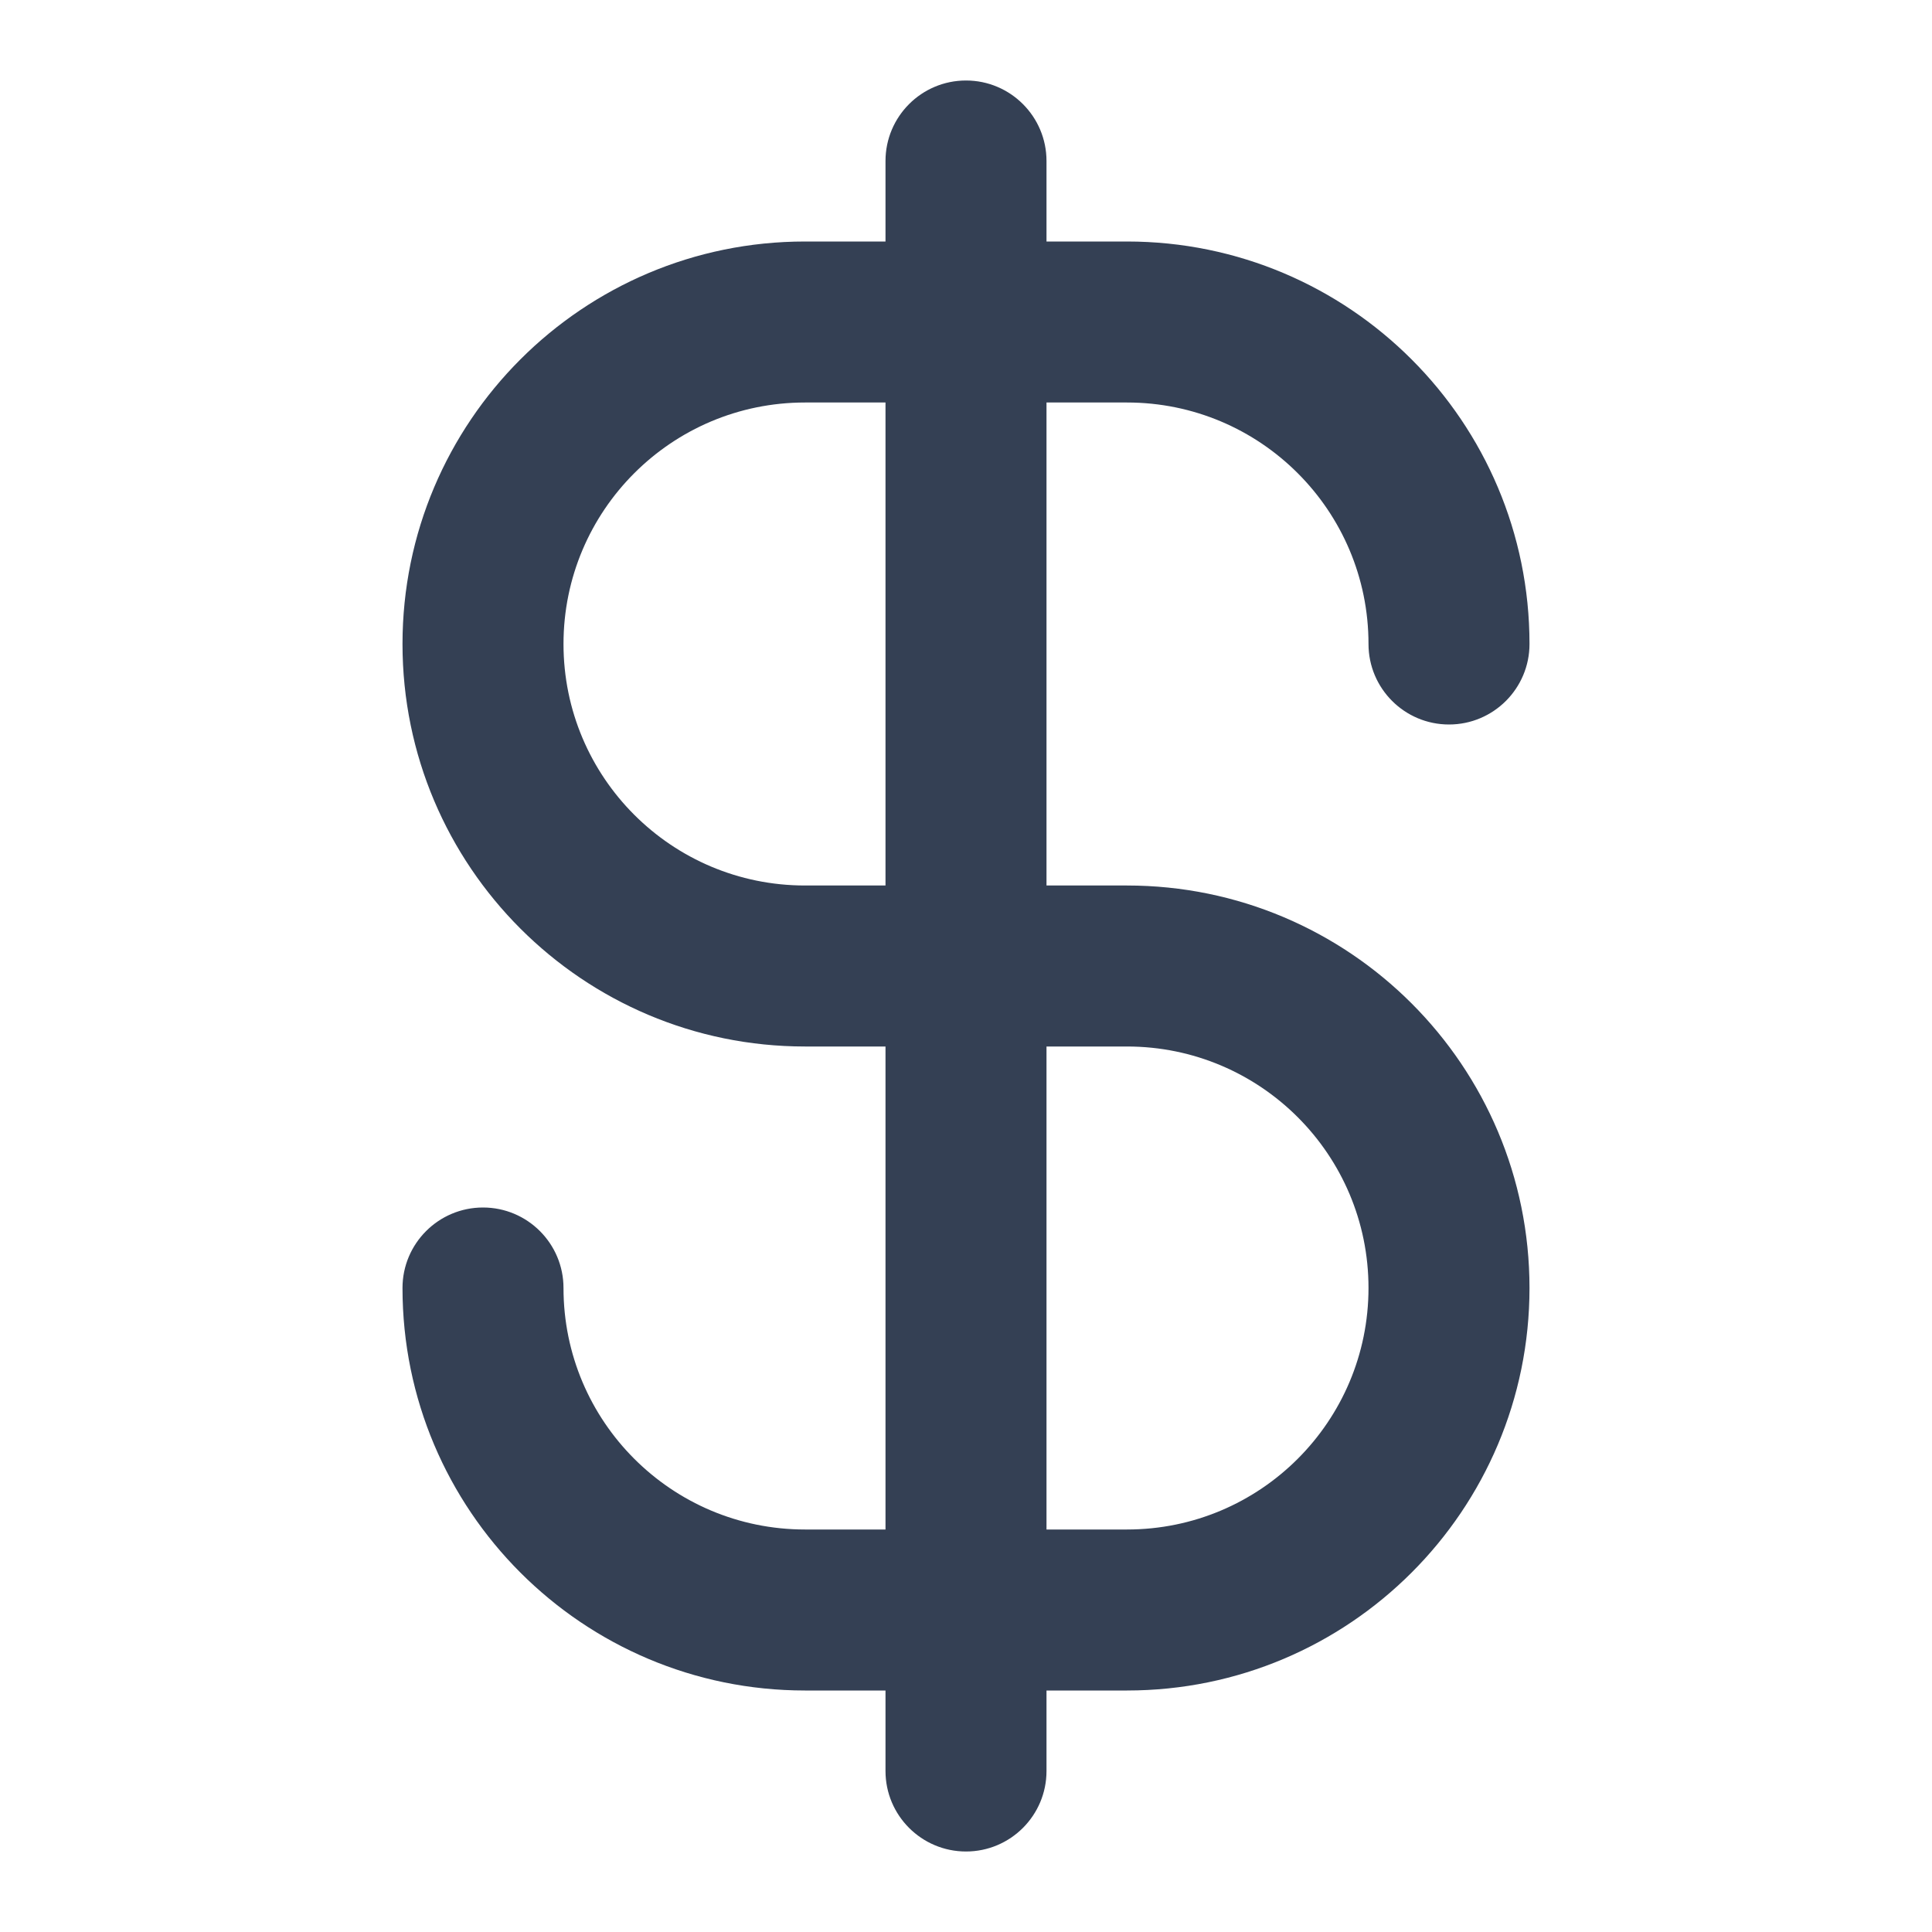<svg width="24" height="24" viewBox="0 0 24 24" fill="none" xmlns="http://www.w3.org/2000/svg">
<path fill-rule="evenodd" clip-rule="evenodd" d="M12 1C12.552 1 13 1.448 13 2V3H14C16.761 3 19 5.239 19 8C19 8.552 18.552 9 18 9C17.448 9 17 8.552 17 8C17 6.343 15.657 5 14 5H13V11H14C16.761 11 19 13.239 19 16C19 18.761 16.761 21 14 21H13V22C13 22.552 12.552 23 12 23C11.448 23 11 22.552 11 22V21H10C7.239 21 5 18.761 5 16C5 15.448 5.448 15 6 15C6.552 15 7 15.448 7 16C7 17.657 8.343 19 10 19H11V13H10C7.239 13 5 10.761 5 8C5 5.239 7.239 3 10 3H11V2C11 1.448 11.448 1 12 1ZM11 5H10C8.343 5 7 6.343 7 8C7 9.657 8.343 11 10 11H11V5ZM13 13V19H14C15.657 19 17 17.657 17 16C17 14.343 15.657 13 14 13H13Z" fill="#344054"/>
</svg>
